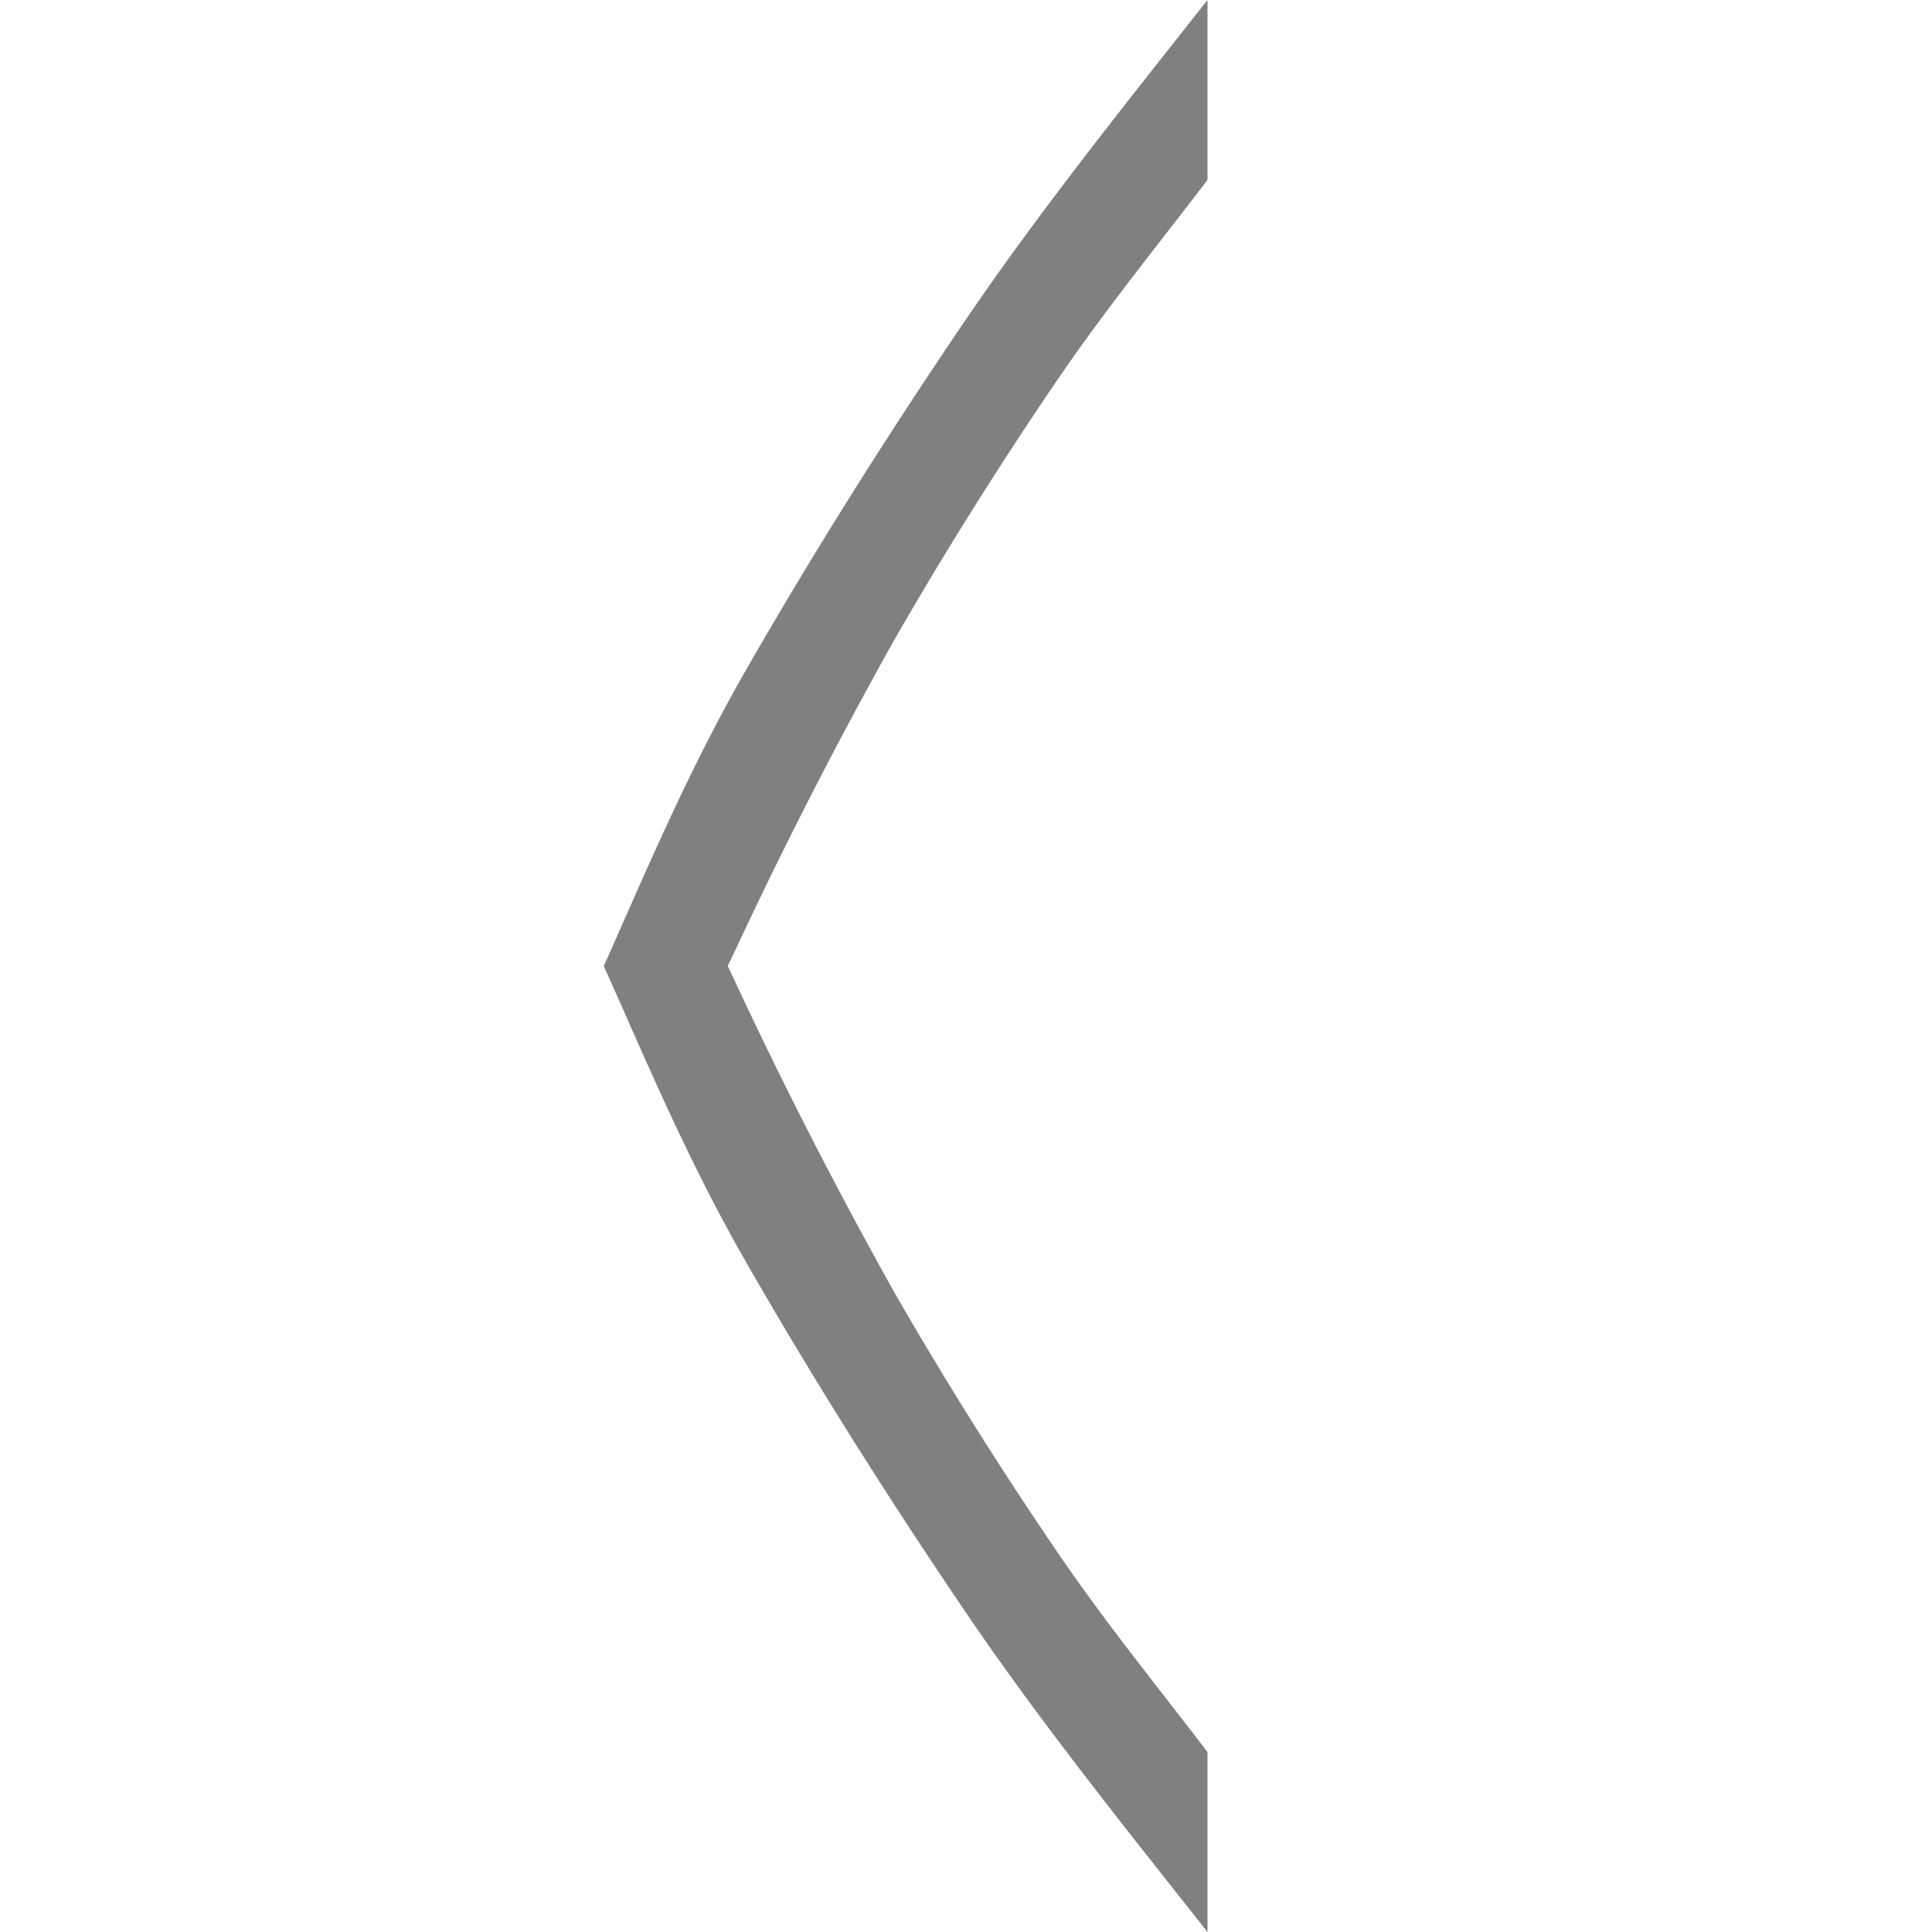 <svg height='16' width='16' xmlns='http://www.w3.org/2000/svg'>
    <g transform='translate(-52 -40)'>
        <path d='M62 40c-.69.874-1.397 1.757-2.008 2.656-.679 1-1.287 1.972-1.825 2.912-.497.868-.87 1.774-1.167 2.432.297.658.67 1.564 1.167 2.432.538.94 1.146 1.911 1.825 2.912.61.9 1.317 1.782 2.008 2.656v-1.49c-.4-.524-.837-1.062-1.222-1.625a32.846 32.846 0 01-1.37-2.18 39.199 39.199 0 01-1.285-2.5v-.001L58.027 48l.096-.203a39.11 39.11 0 011.285-2.501c.428-.744.884-1.47 1.37-2.181.385-.562.822-1.1 1.222-1.625V40z' fill='gray'/>
        
    </g>
</svg>
